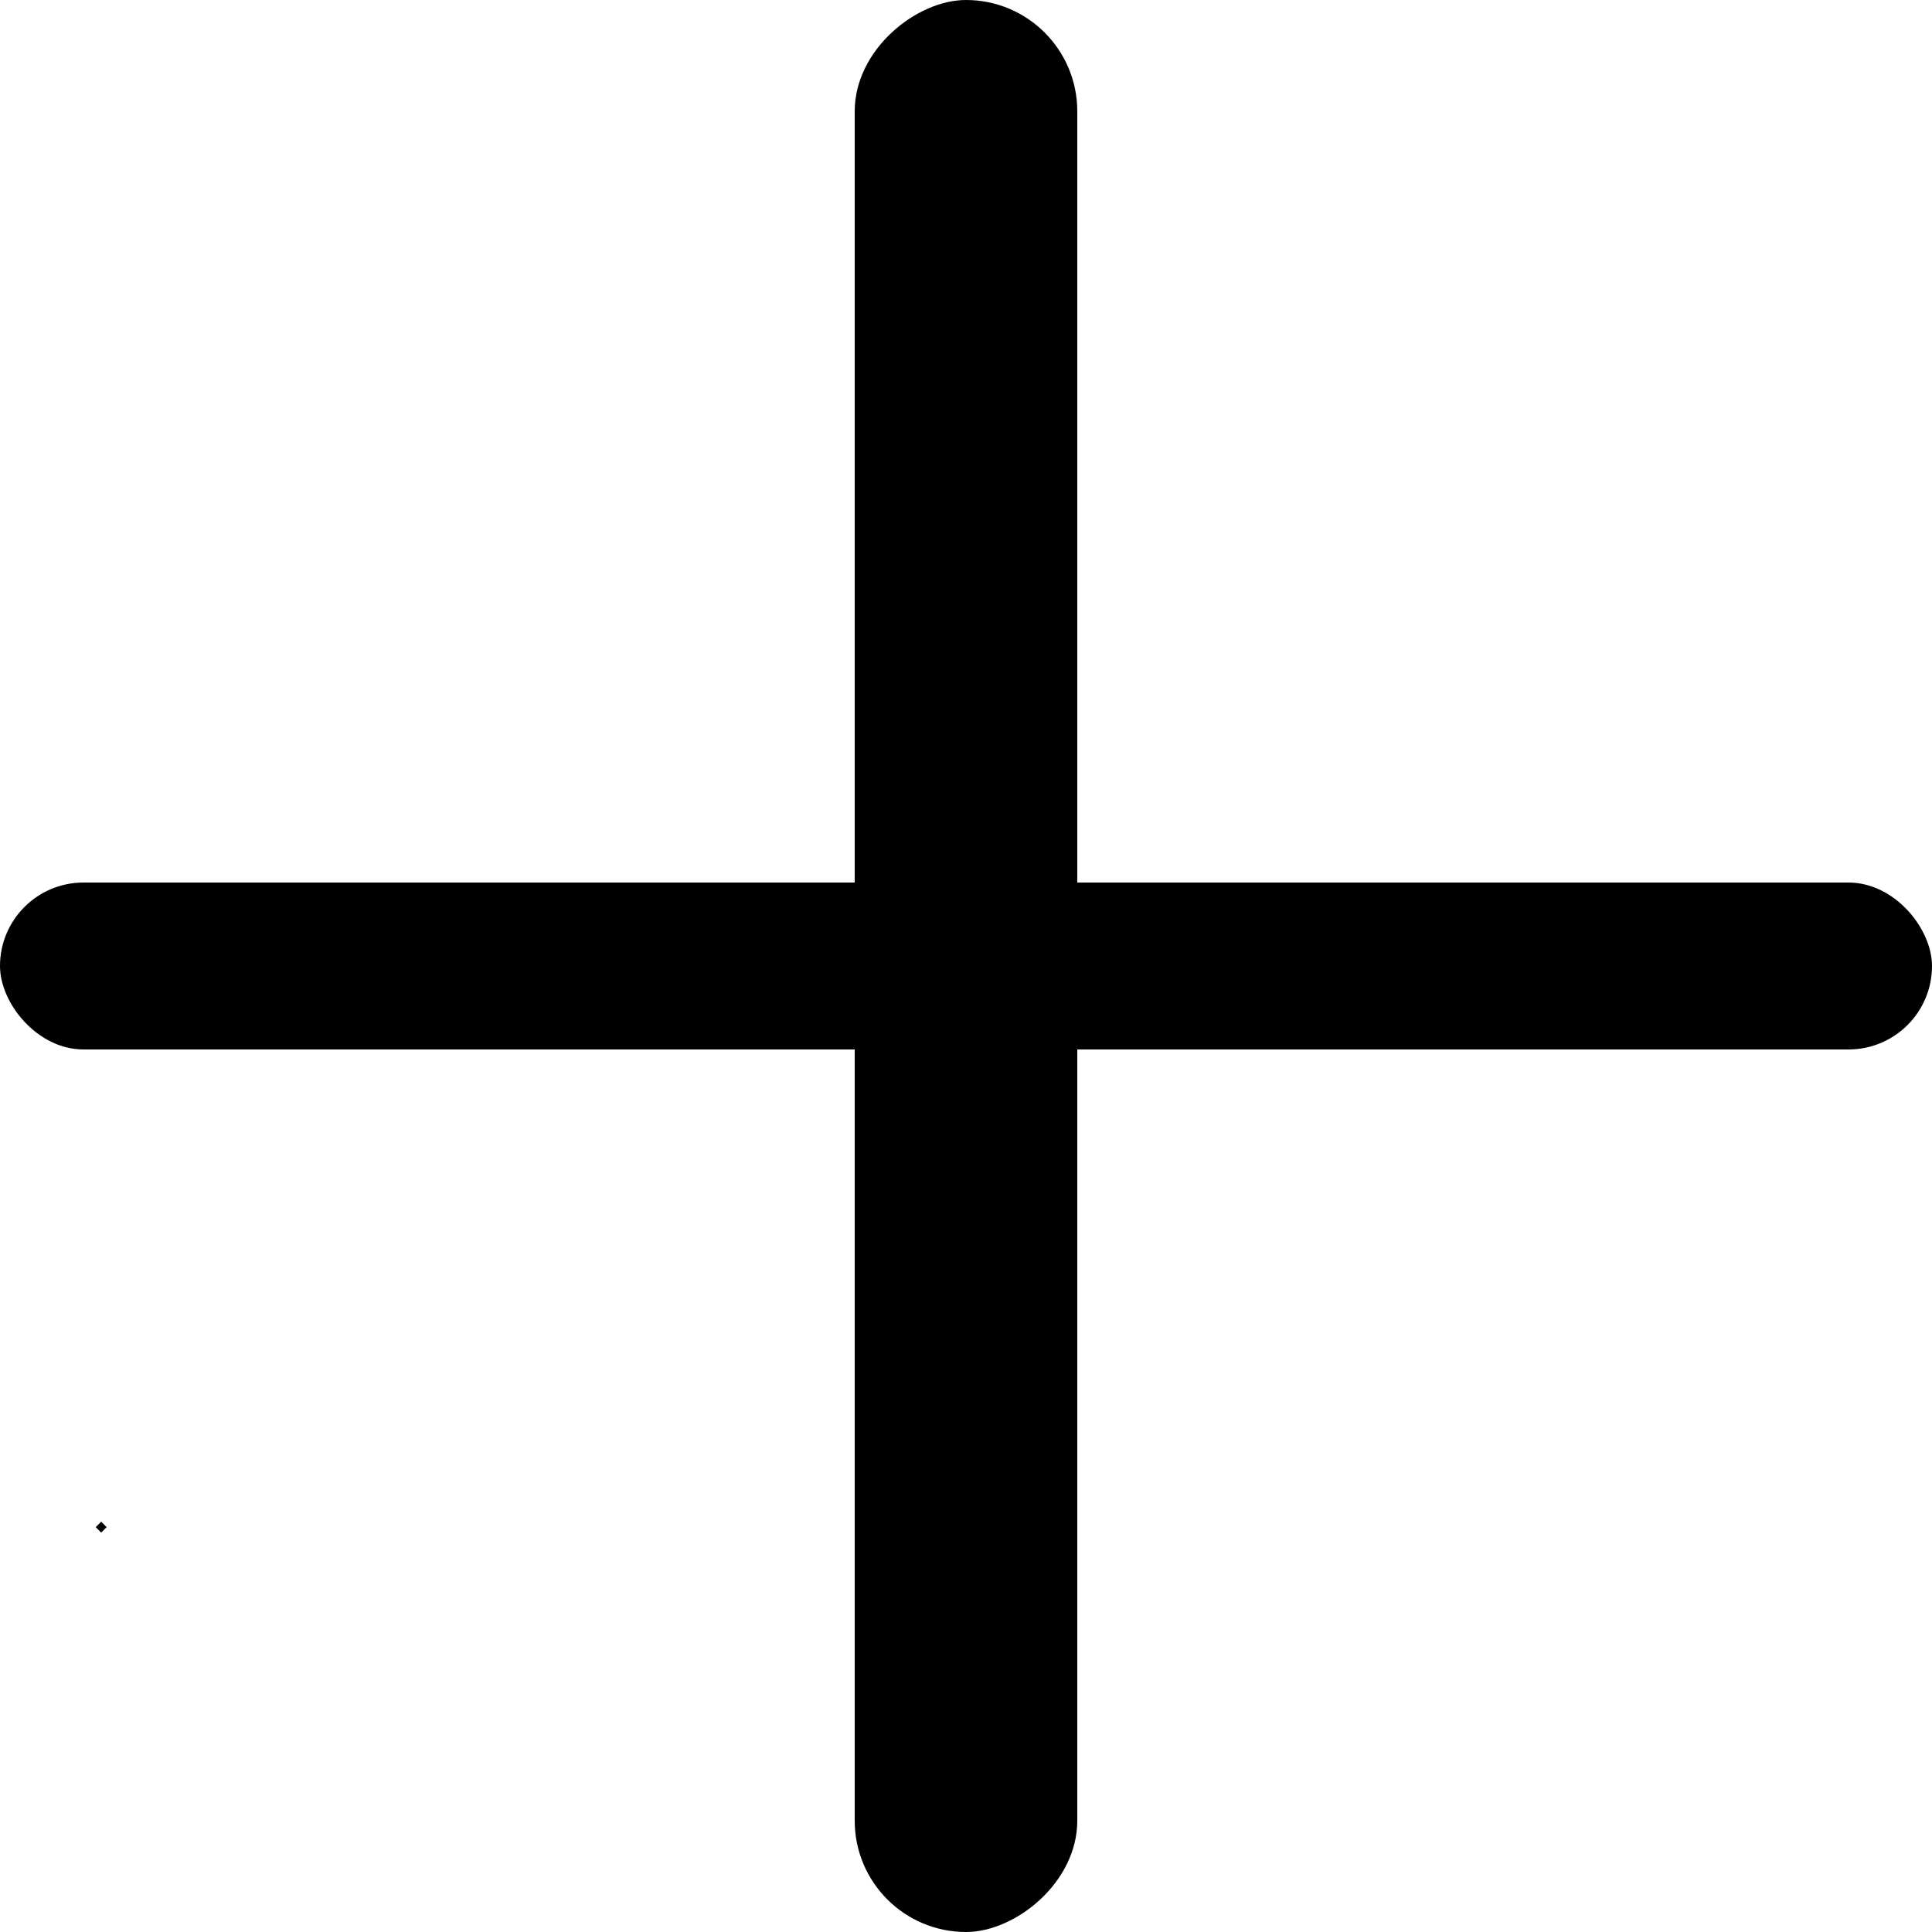 <svg id="Layer_1" data-name="Layer 1" xmlns="http://www.w3.org/2000/svg" width="50" height="50" viewBox="0 0 50 50">
  <g>
    <rect y="22.12" width="50" height="5.76" rx="2.88" transform="translate(50 0) rotate(90)"/>
    <rect y="22.84" width="50" height="4.32" rx="2.16"/>
  </g>
  <rect x="2.52" y="39.42" width="0.2" height="0.2" transform="translate(-27.17 13.42) rotate(-44.98)"/>
</svg>
